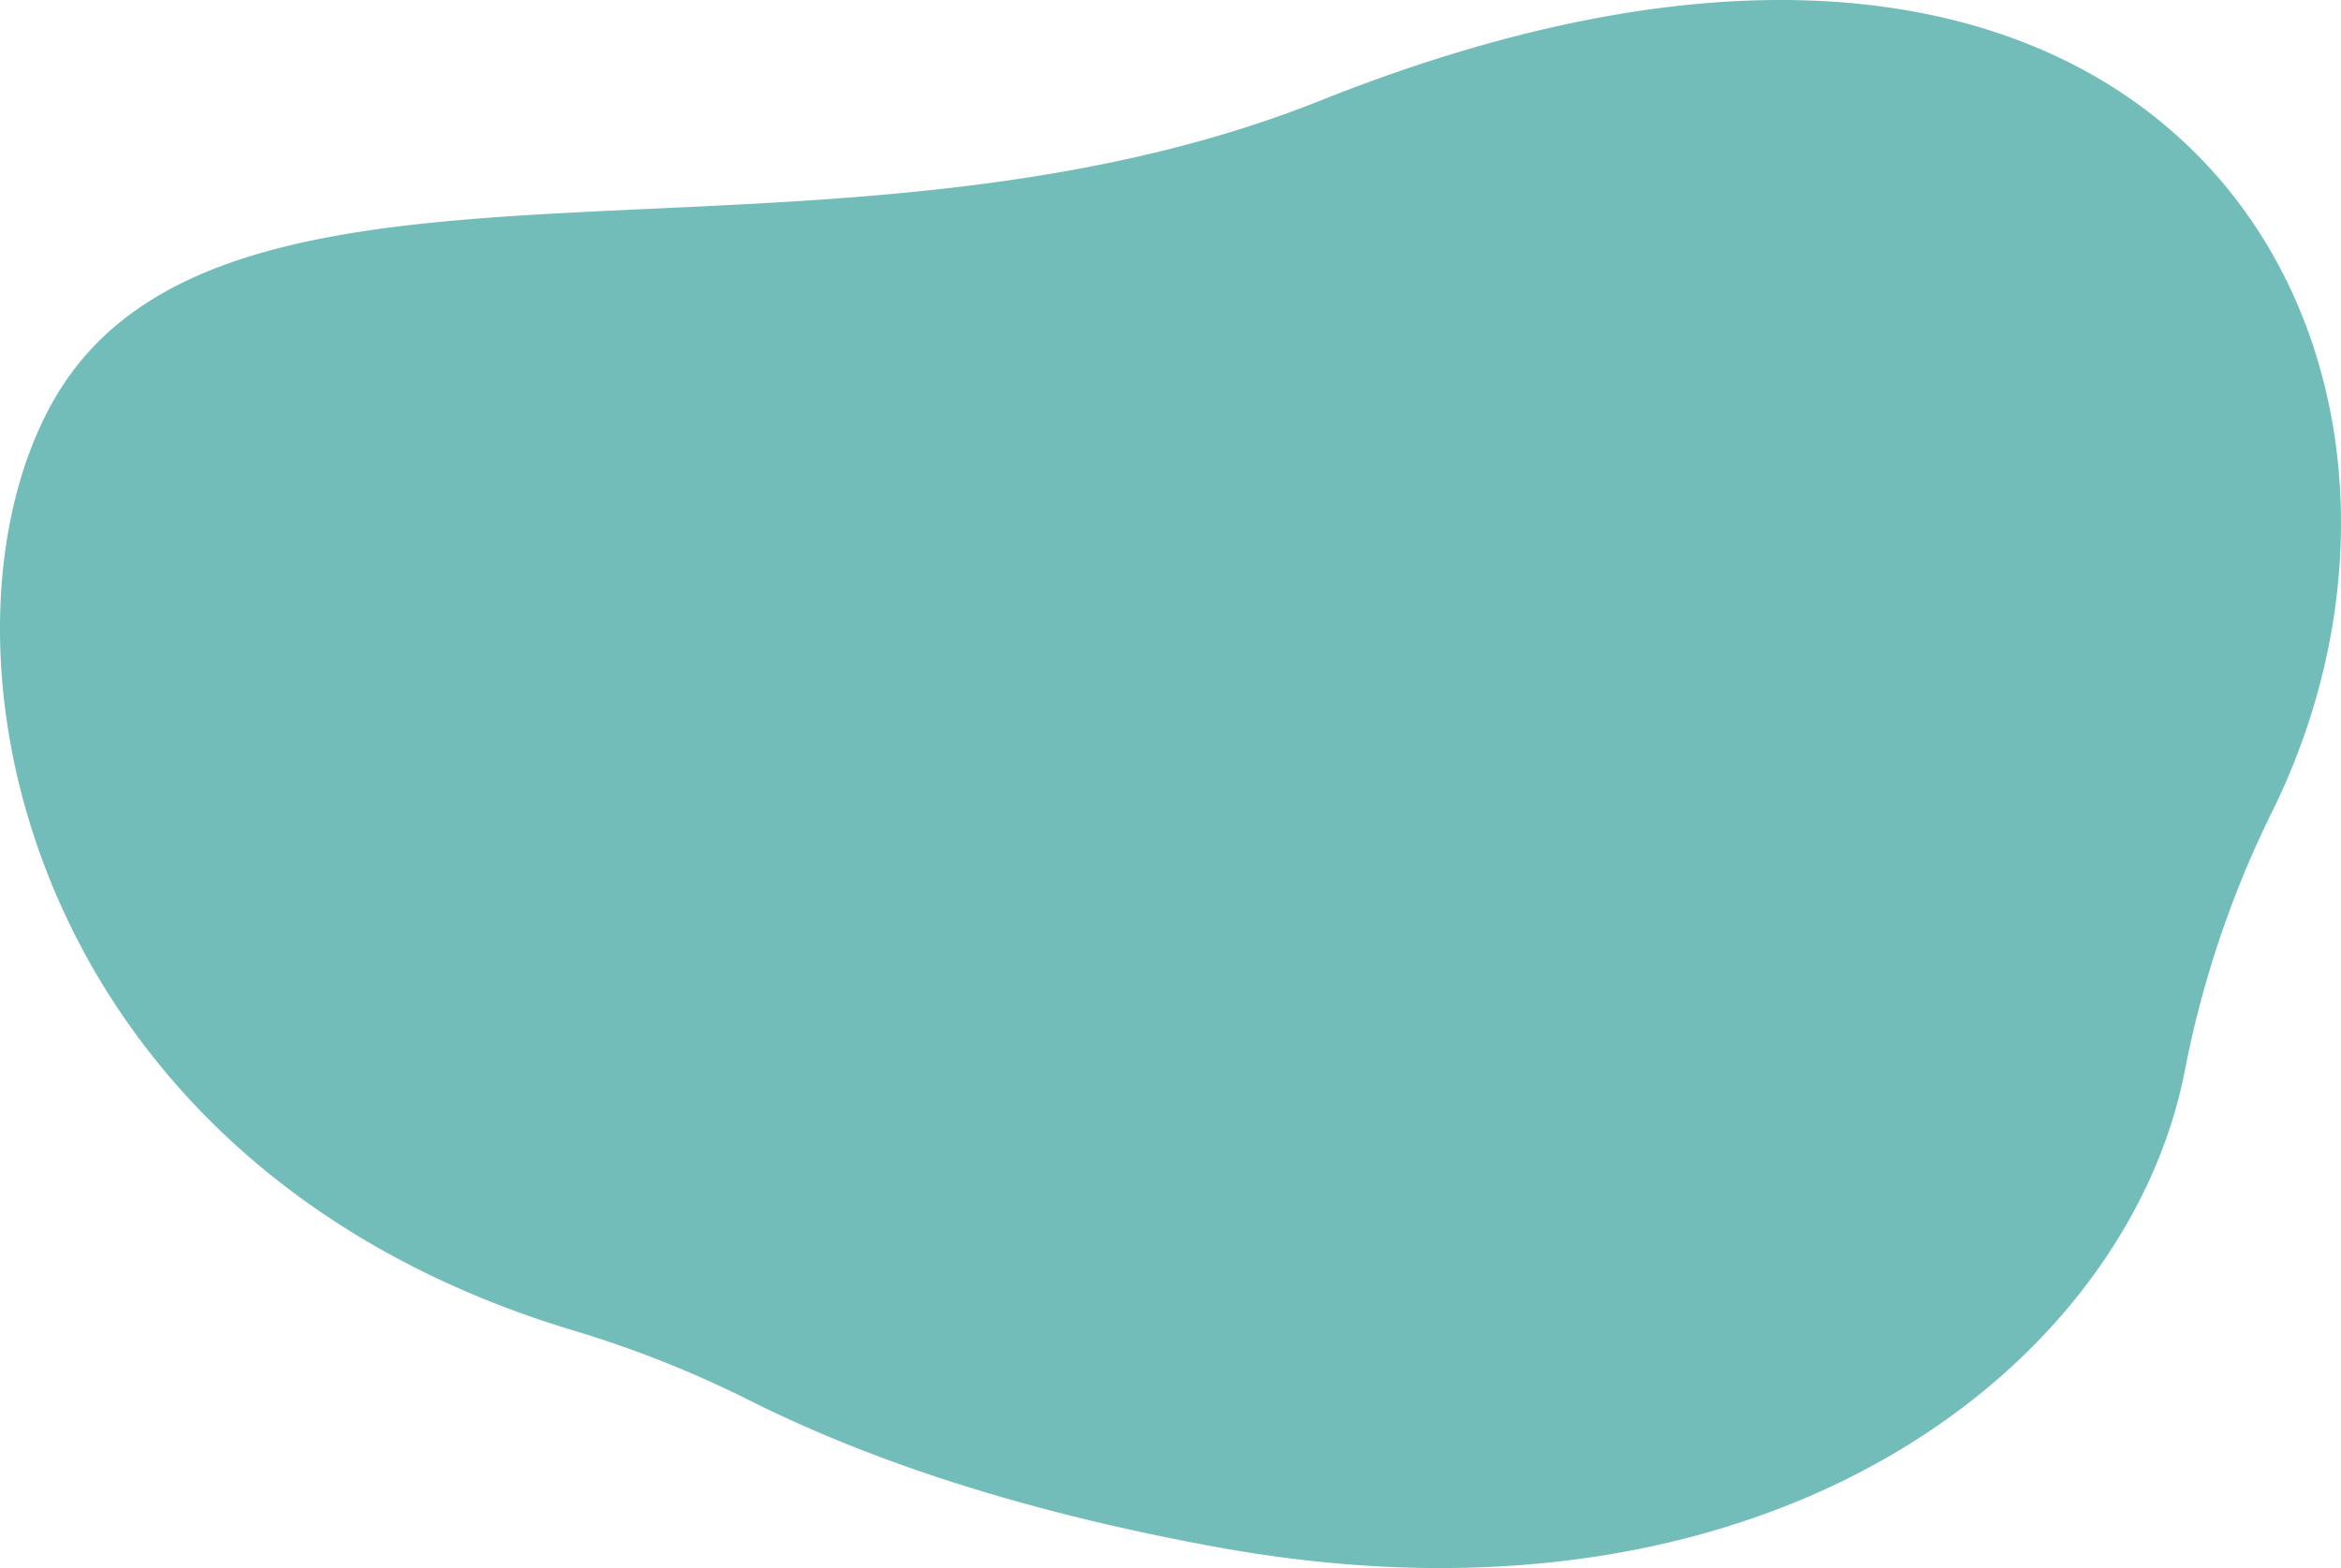 <svg xmlns="http://www.w3.org/2000/svg" width="299.591" height="200.733" viewBox="0 0 299.591 200.733"><defs><style>.a{fill:#72bdb9;}</style></defs><path class="a" d="M-6467.048,428.974c-63.926,25.519-140.193,0-162.037,38.359-17.087,30.007-4.795,97.43,66.256,118.972a139.189,139.189,0,0,1,22.409,8.829c15.67,7.914,35.455,14.466,60.212,18.983,71.592,13.061,116.968-23.851,123.966-61.48a131.312,131.312,0,0,1,11.328-33.163C-6316.867,461.657-6357.727,385.334-6467.048,428.974Z" transform="translate(6635.939 -416.066)"/></svg>